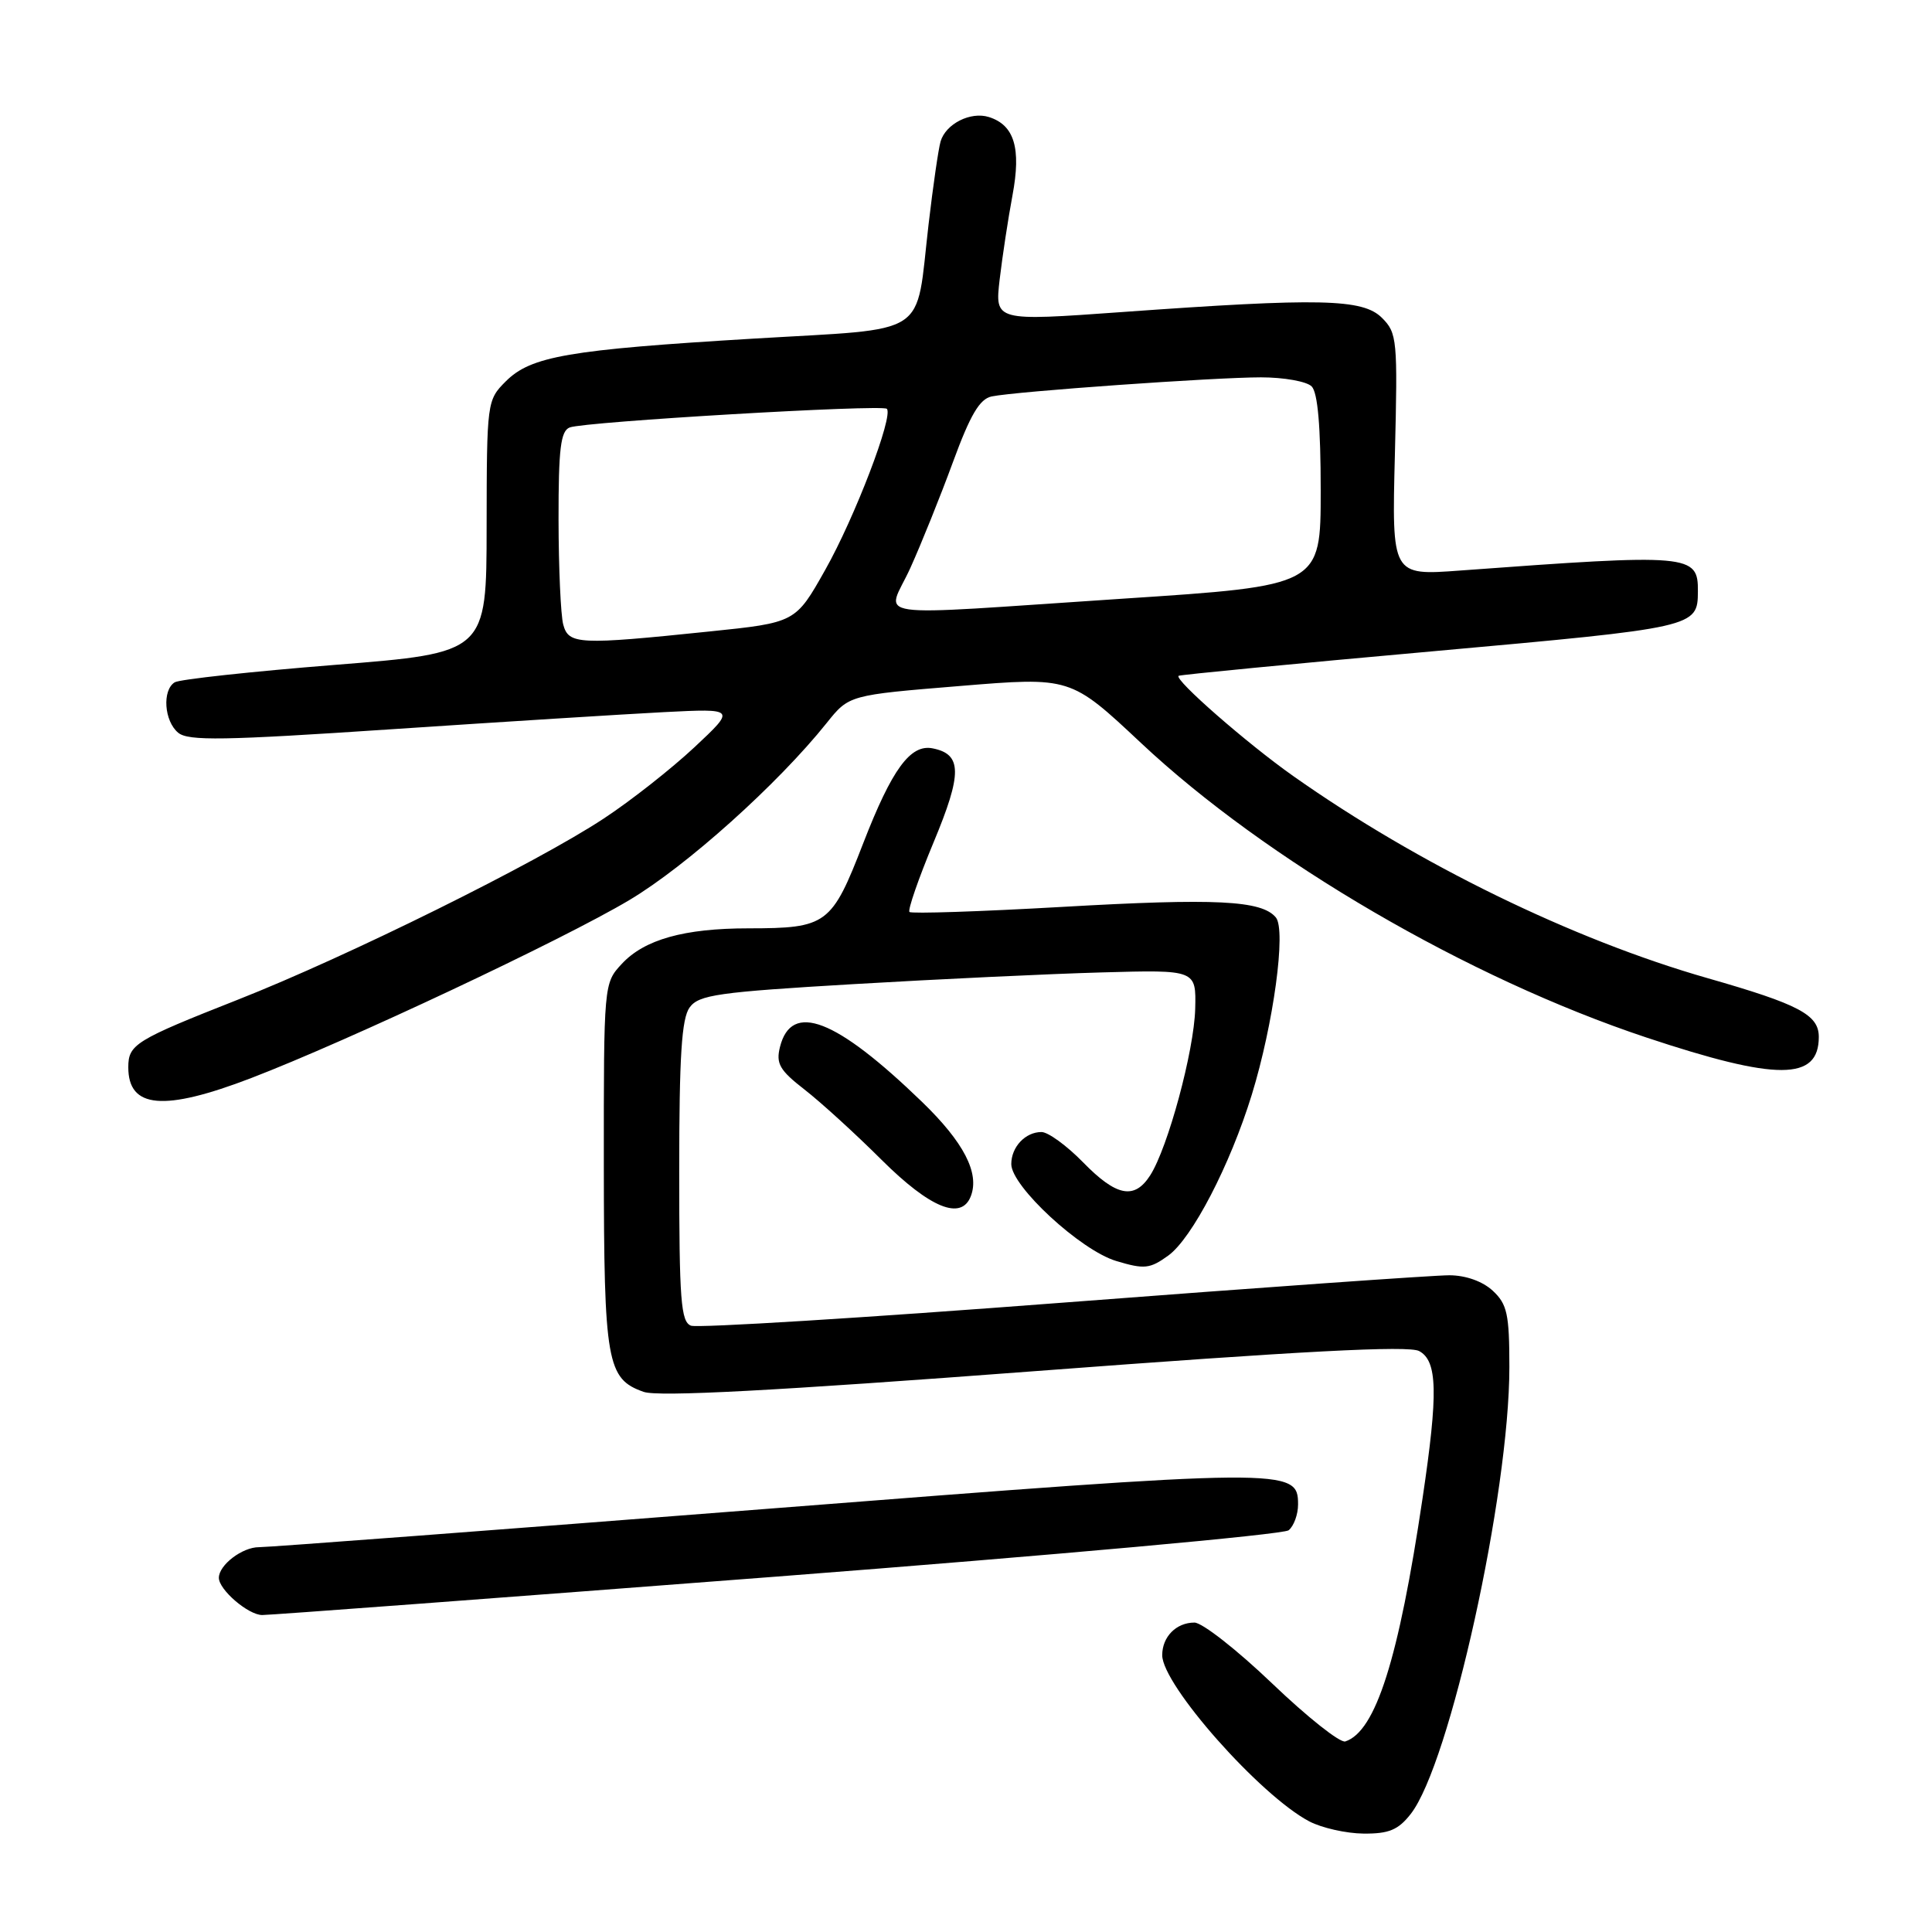 <?xml version="1.0" encoding="UTF-8" standalone="no"?>
<!DOCTYPE svg PUBLIC "-//W3C//DTD SVG 1.1//EN" "http://www.w3.org/Graphics/SVG/1.1/DTD/svg11.dtd" >
<svg xmlns="http://www.w3.org/2000/svg" xmlns:xlink="http://www.w3.org/1999/xlink" version="1.1" viewBox="0 0 256 256">
 <g >
 <path fill="currentColor"
d=" M 186.92 240.37 C 192.09 233.80 200.00 197.99 200.00 181.15 C 200.00 174.13 199.71 172.81 197.81 171.04 C 196.47 169.79 194.24 168.99 192.06 168.98 C 190.10 168.97 167.04 170.60 140.81 172.61 C 114.59 174.62 92.42 175.99 91.56 175.66 C 90.22 175.15 90.00 172.30 90.00 155.22 C 90.00 139.92 90.32 134.95 91.38 133.49 C 92.60 131.82 95.13 131.46 113.13 130.40 C 124.33 129.74 139.12 129.04 146.00 128.85 C 158.50 128.50 158.50 128.50 158.37 133.68 C 158.22 139.25 154.76 152.07 152.40 155.75 C 150.31 159.00 147.93 158.54 143.50 154.00 C 141.35 151.80 138.88 150.00 138.00 150.00 C 135.86 150.00 134.00 151.98 134.00 154.25 C 134.00 157.19 143.19 165.68 147.91 167.09 C 151.63 168.21 152.36 168.13 154.79 166.38 C 157.95 164.10 162.99 154.40 165.87 145.05 C 168.75 135.68 170.44 123.24 169.06 121.57 C 167.18 119.30 161.12 119.00 140.73 120.17 C 129.86 120.79 120.76 121.09 120.51 120.84 C 120.26 120.59 121.70 116.43 123.71 111.60 C 127.52 102.47 127.49 99.93 123.57 99.16 C 120.63 98.58 118.19 101.92 114.39 111.71 C 110.20 122.54 109.58 123.00 99.18 123.01 C 90.65 123.01 85.37 124.49 82.38 127.73 C 80.01 130.28 80.00 130.39 80.01 154.40 C 80.03 180.54 80.41 182.72 85.29 184.43 C 87.22 185.11 102.66 184.29 137.06 181.69 C 172.49 179.01 186.63 178.27 188.04 179.02 C 190.48 180.33 190.58 184.55 188.50 198.50 C 185.33 219.85 182.29 229.43 178.26 230.75 C 177.58 230.98 173.22 227.52 168.58 223.08 C 163.94 218.64 159.30 215.00 158.27 215.00 C 155.86 215.00 154.00 216.88 154.00 219.32 C 154.00 223.26 166.99 237.94 173.50 241.35 C 175.15 242.21 178.38 242.94 180.68 242.96 C 184.02 242.99 185.27 242.48 186.92 240.37 Z  M 103.00 208.90 C 139.57 206.08 170.06 203.33 170.75 202.77 C 171.44 202.21 172.00 200.67 172.00 199.35 C 172.00 194.50 170.93 194.51 101.50 199.94 C 65.75 202.73 35.52 205.02 34.32 205.01 C 32.11 205.00 29.00 207.37 29.00 209.07 C 29.00 210.65 32.90 214.00 34.75 214.00 C 35.71 214.01 66.42 211.71 103.00 208.90 Z  M 128.64 158.50 C 129.82 155.43 127.70 151.35 122.17 146.00 C 110.75 134.96 104.87 132.69 103.35 138.73 C 102.80 140.93 103.30 141.81 106.60 144.37 C 108.74 146.03 113.35 150.23 116.83 153.70 C 123.25 160.08 127.38 161.77 128.64 158.50 Z  M 33.28 142.85 C 46.07 137.94 74.57 124.53 83.40 119.26 C 90.97 114.75 103.07 103.89 109.54 95.80 C 112.50 92.10 112.50 92.10 127.18 90.90 C 141.85 89.69 141.85 89.69 151.18 98.44 C 167.77 114.01 194.56 129.62 218.14 137.47 C 235.48 143.24 241.00 143.22 241.00 137.40 C 241.00 134.46 238.39 133.08 226.26 129.61 C 208.42 124.51 187.90 114.50 171.36 102.83 C 165.22 98.50 155.56 90.05 156.17 89.55 C 156.35 89.41 171.51 87.94 189.85 86.30 C 224.75 83.16 224.95 83.12 224.98 78.37 C 225.02 73.43 224.03 73.35 193.46 75.60 C 184.42 76.27 184.42 76.27 184.83 60.25 C 185.21 44.99 185.13 44.13 183.12 42.12 C 180.58 39.58 174.93 39.46 148.66 41.35 C 131.82 42.56 131.82 42.56 132.46 37.03 C 132.82 33.99 133.58 28.97 134.16 25.88 C 135.33 19.63 134.41 16.58 131.04 15.51 C 128.61 14.74 125.31 16.41 124.63 18.75 C 124.35 19.71 123.63 24.66 123.04 29.73 C 121.27 44.90 123.50 43.45 99.84 44.87 C 75.32 46.34 70.34 47.20 67.01 50.54 C 64.53 53.02 64.50 53.27 64.48 69.78 C 64.47 86.50 64.47 86.50 44.38 88.10 C 33.34 88.98 23.78 90.02 23.15 90.41 C 21.47 91.45 21.75 95.55 23.61 97.09 C 24.94 98.20 29.62 98.12 51.86 96.63 C 66.51 95.65 82.78 94.63 88.00 94.36 C 97.50 93.88 97.50 93.88 92.00 99.03 C 88.97 101.86 83.58 106.11 80.00 108.46 C 71.10 114.34 46.03 126.75 31.50 132.47 C 17.93 137.82 17.00 138.39 17.00 141.42 C 17.00 146.89 21.68 147.30 33.28 142.85 Z  M 74.63 82.75 C 74.30 81.51 74.02 75.26 74.01 68.86 C 74.00 59.44 74.29 57.10 75.49 56.64 C 77.51 55.87 116.89 53.56 117.51 54.17 C 118.42 55.09 113.27 68.57 109.33 75.54 C 105.41 82.50 105.41 82.50 93.95 83.68 C 76.67 85.47 75.34 85.41 74.63 82.75 Z  M 120.63 75.25 C 122.06 72.09 124.60 65.78 126.27 61.23 C 128.57 54.96 129.81 52.86 131.40 52.53 C 134.66 51.86 160.92 50.00 167.08 50.00 C 170.12 50.00 173.14 50.54 173.80 51.20 C 174.61 52.01 175.00 56.53 175.00 65.00 C 175.00 77.61 175.00 77.61 148.75 79.33 C 113.83 81.63 117.50 82.16 120.63 75.25 Z "/>
</g>
</svg>
